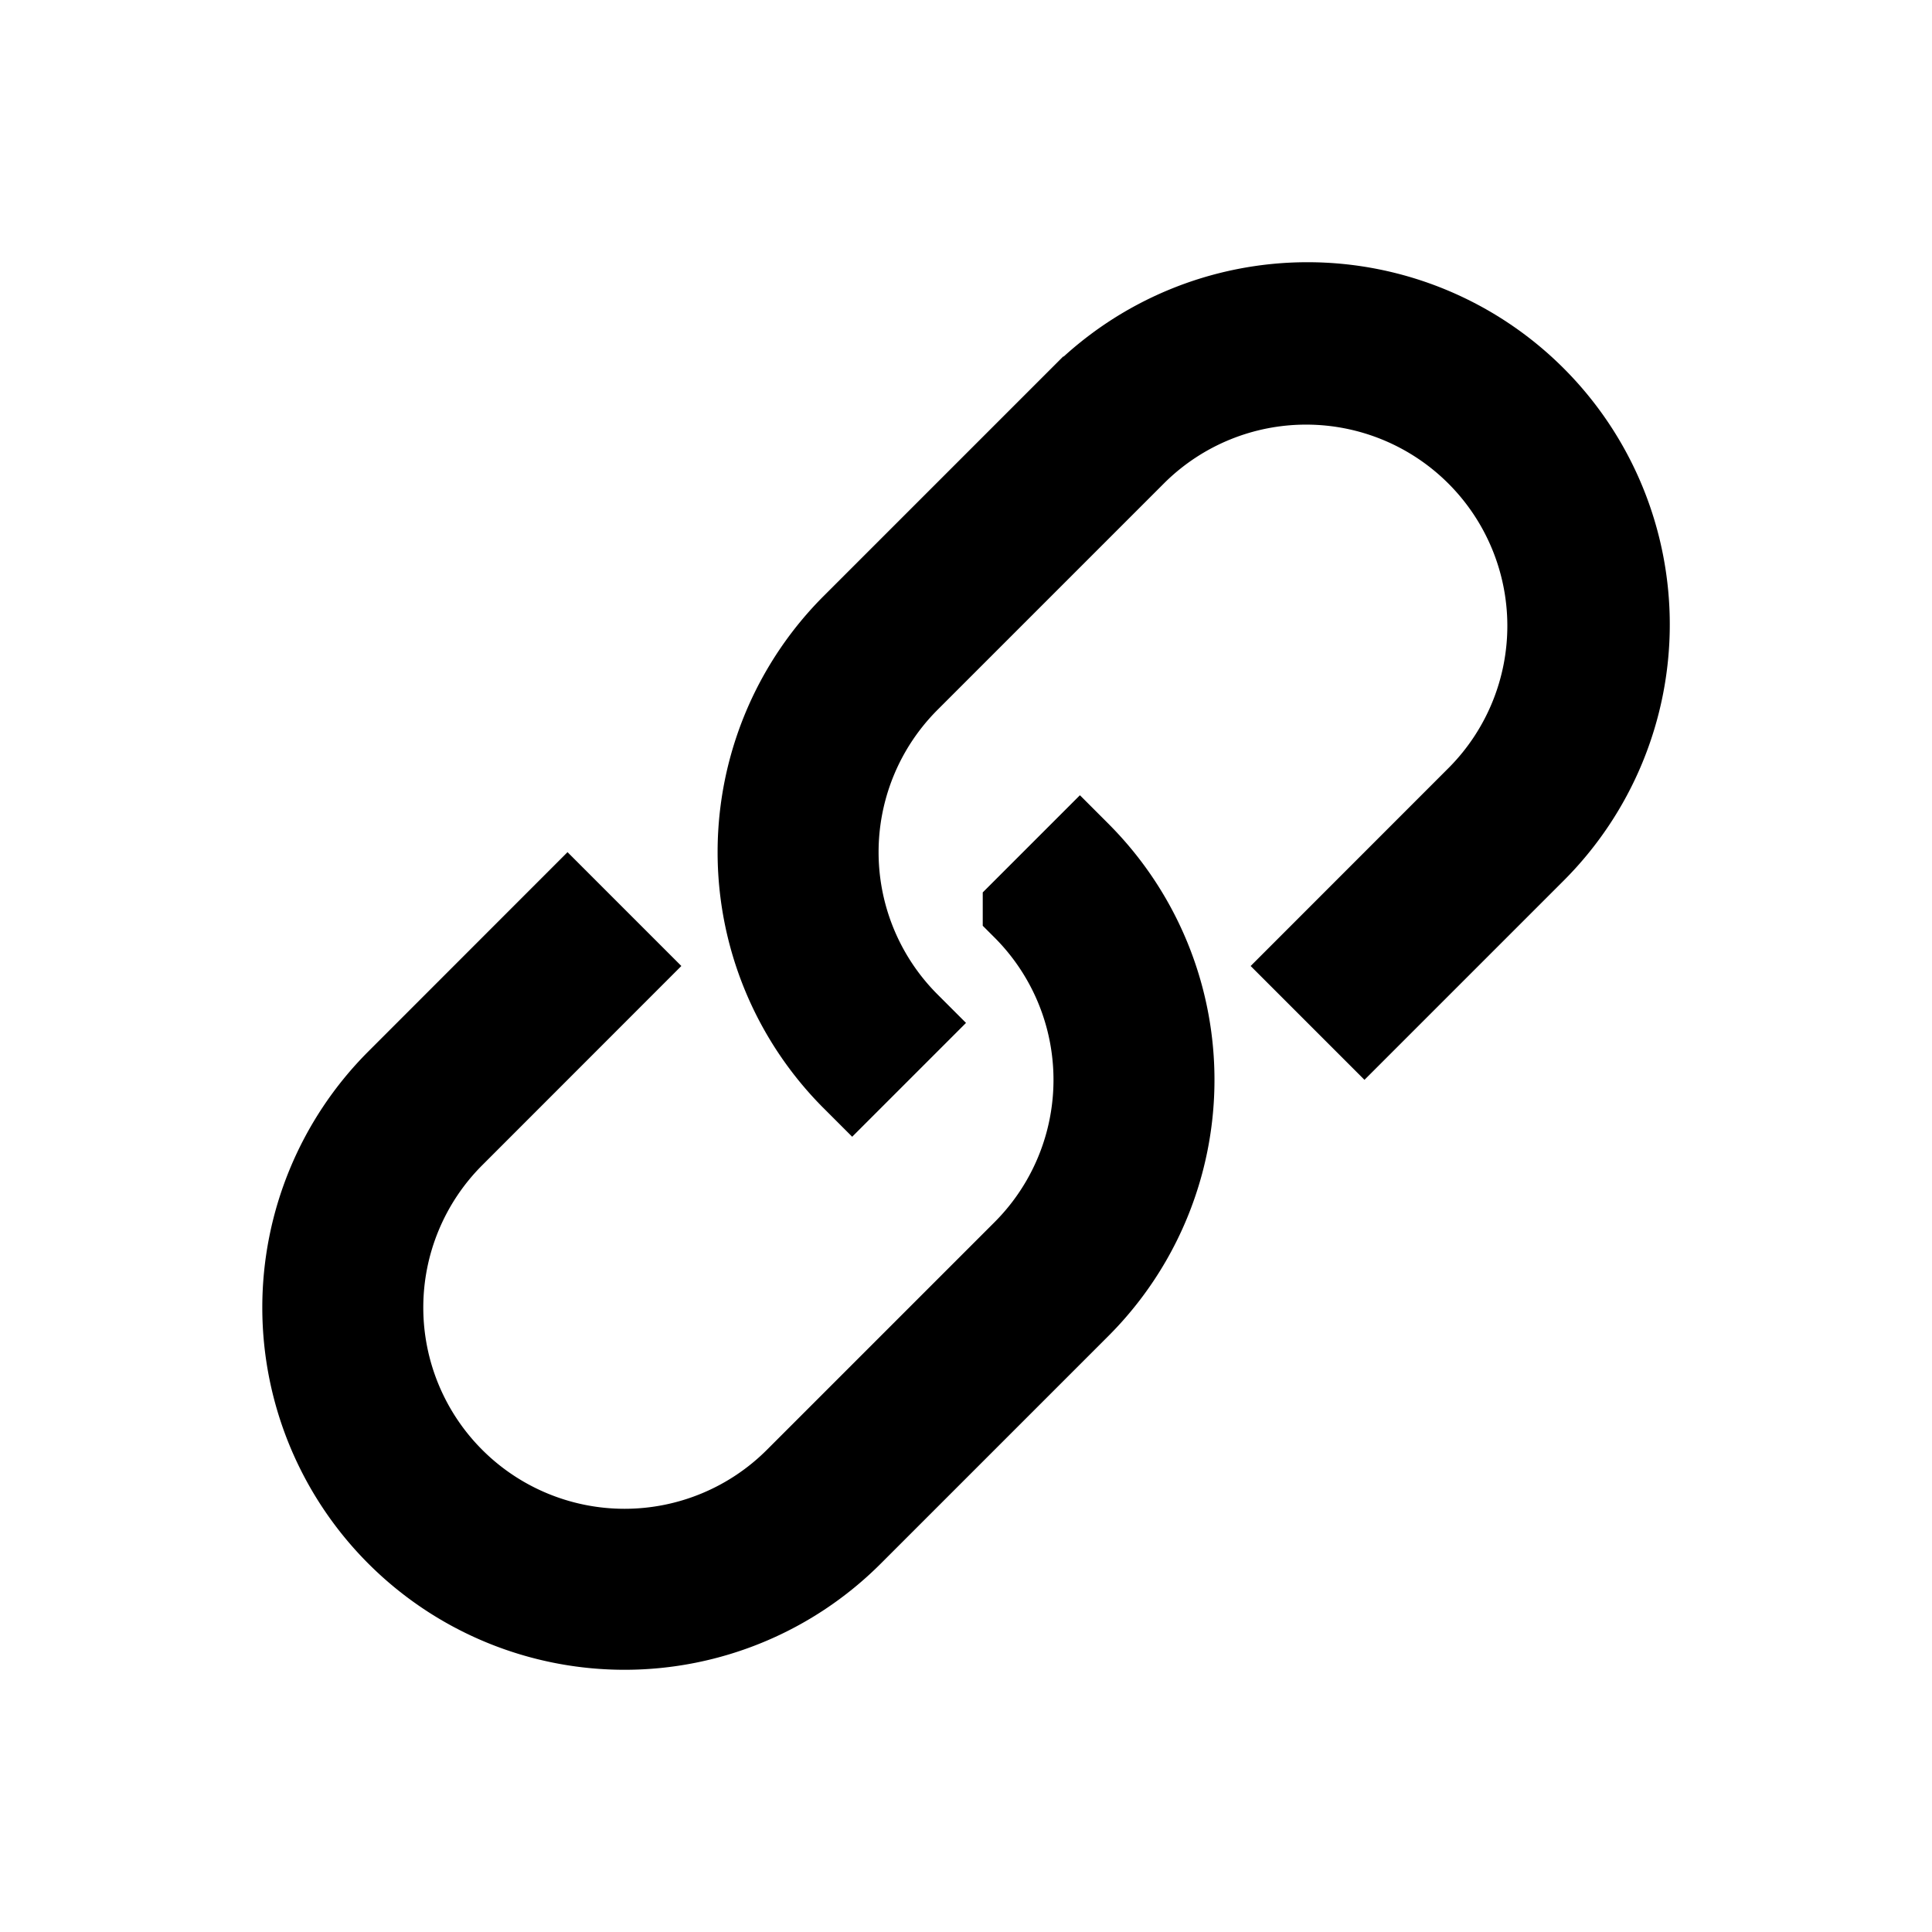 <svg xmlns="http://www.w3.org/2000/svg" fill="none" viewBox="0 0 24 24" stroke="currentColor">
  <path fill="#000" fill-rule="evenodd" d="M7.05 11.293L4.93 13.414a4 4 0 005.657 5.657l2.828-2.828a4 4 0 000-5.657l-.707.707a3 3 0 010 4.243l-2.828 2.828a3 3 0 11-4.243-4.243L7.757 12l-.707-.707z" clip-rule="evenodd"/>
  <path fill="#000" fill-rule="evenodd" d="M16.243 12l2.12-2.121a3 3 0 00-4.242-4.243l-2.828 2.828a3 3 0 000 4.243l-.707.707a4 4 0 010-5.657l2.828-2.828a4 4 0 015.657 5.657l-2.121 2.121-.707-.707z" clip-rule="evenodd"/>
</svg>
